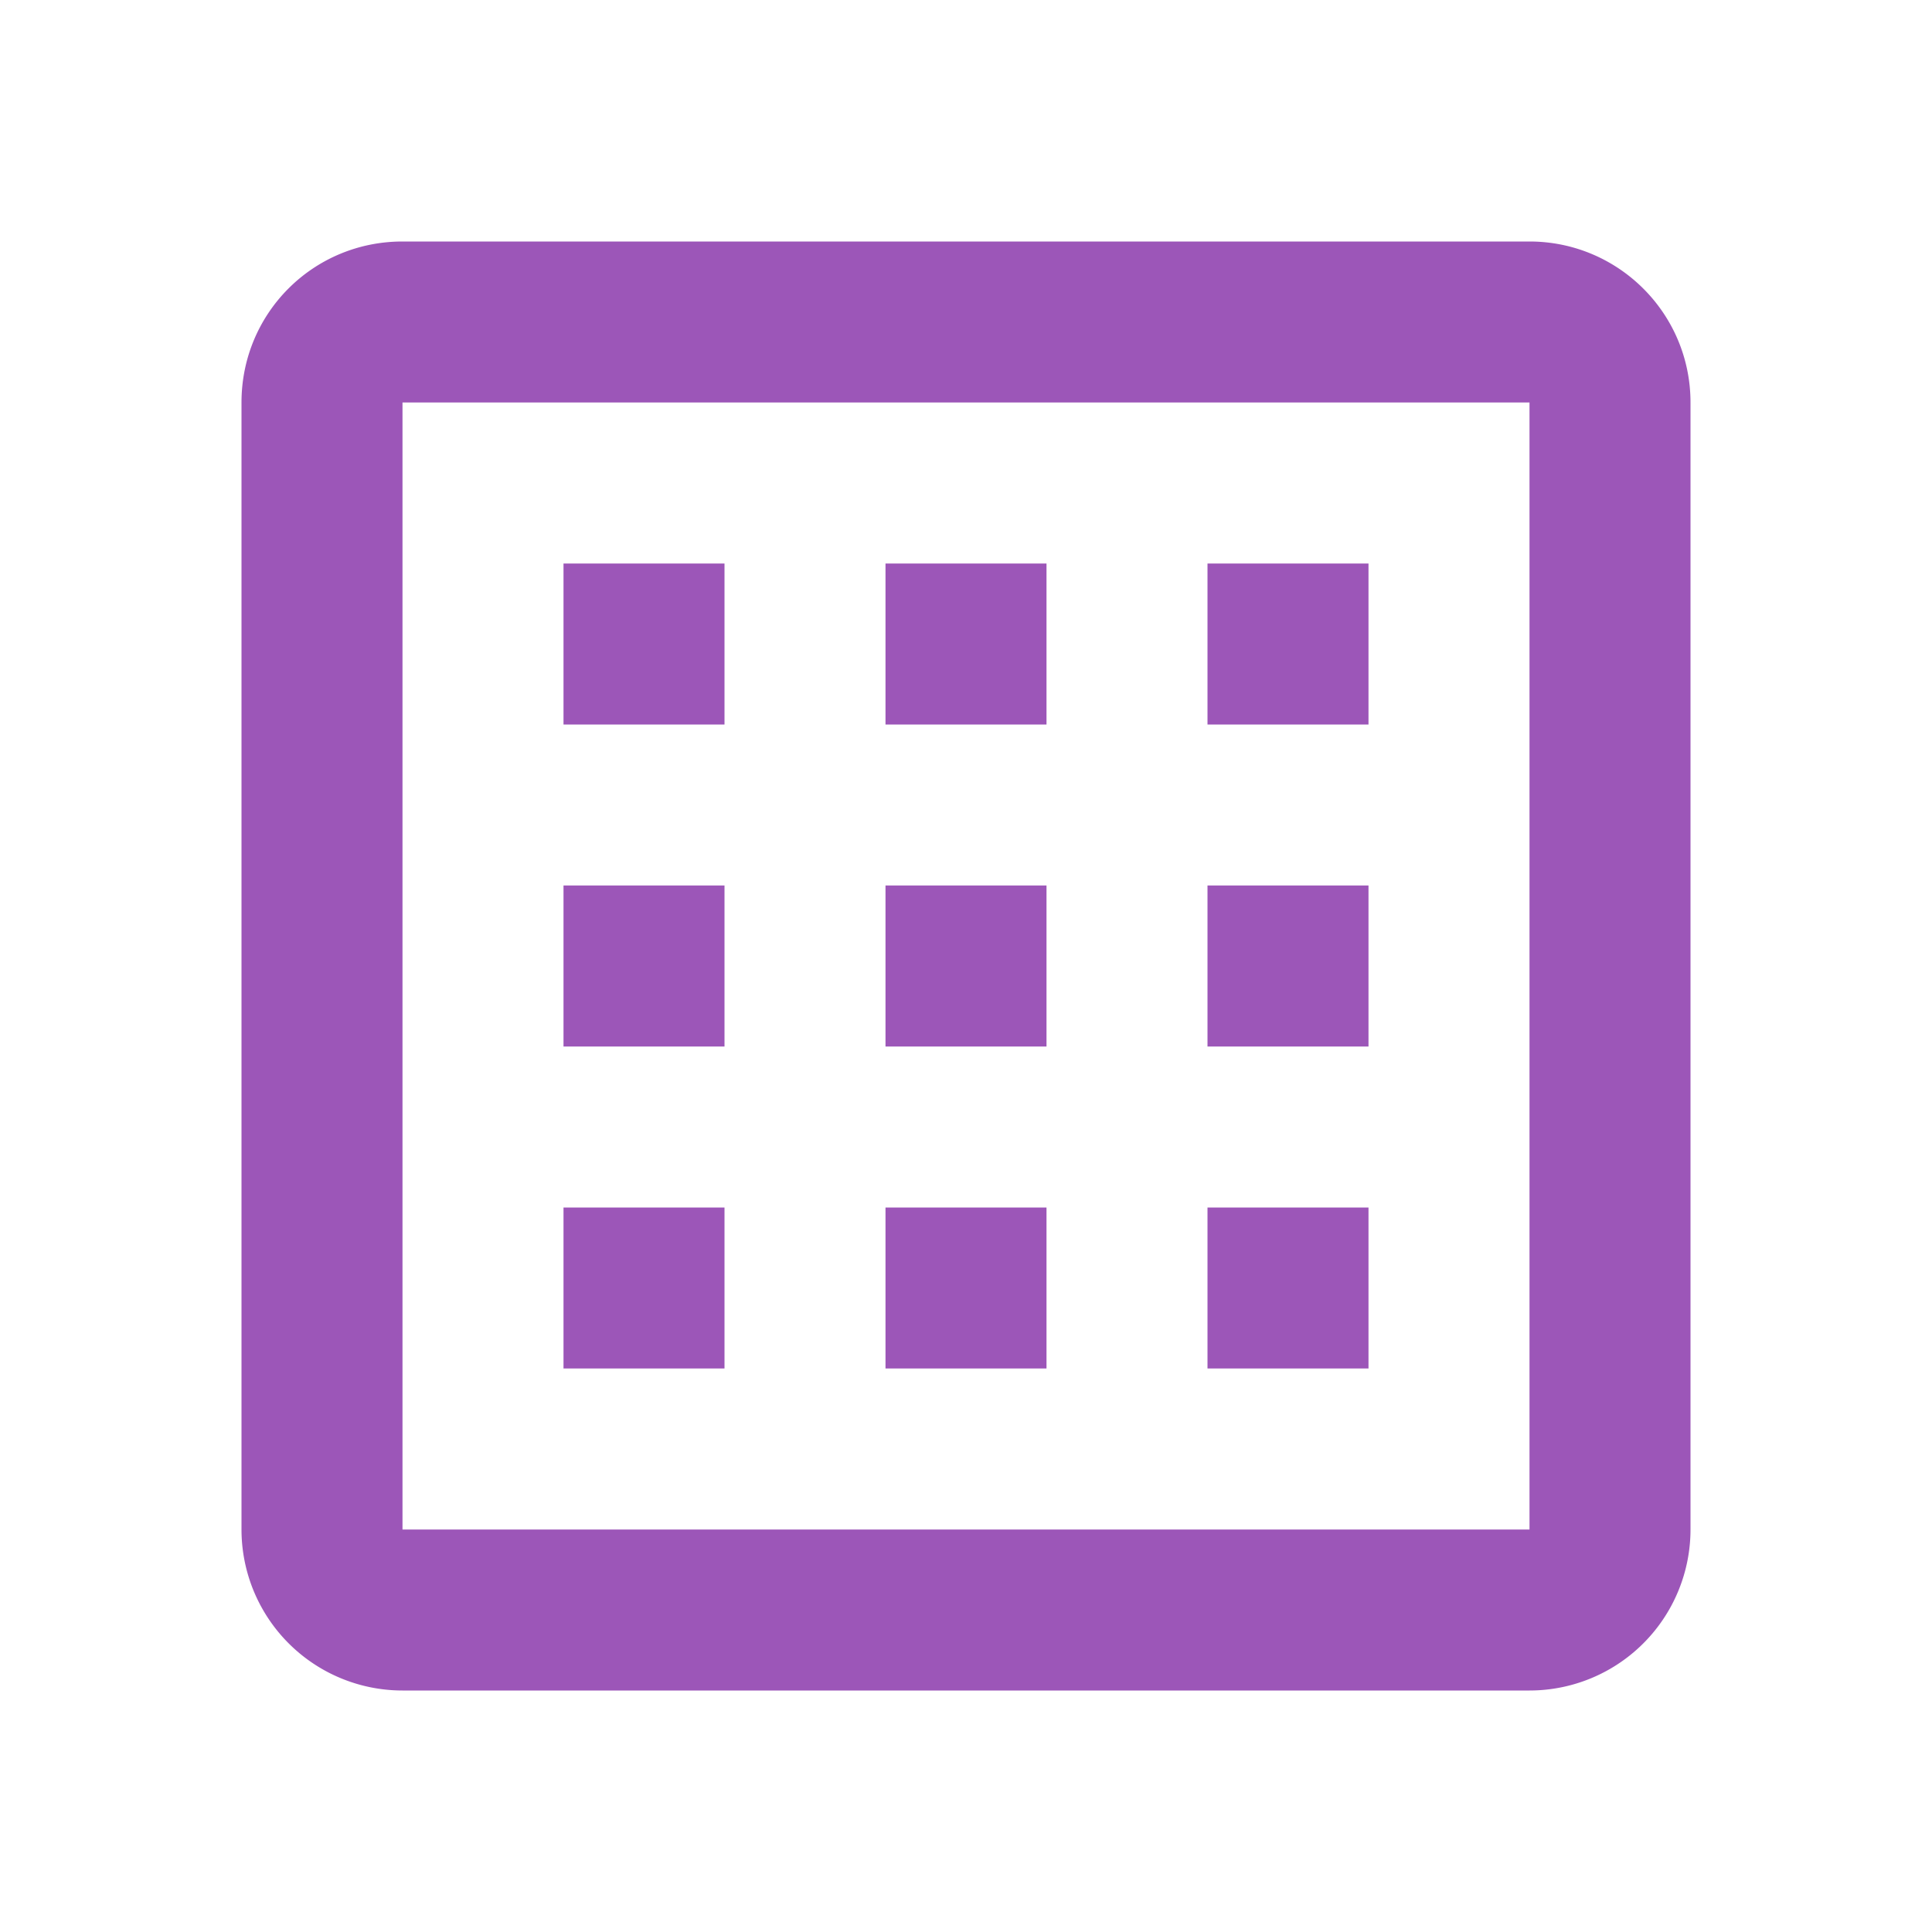 <?xml version="1.0" encoding="UTF-8"?>
<svg width="24px" height="24px" viewBox="0 0 24 24" version="1.1" xmlns="http://www.w3.org/2000/svg">
    <path fill="#9C56B8" d="M19,3H5C3.89,3 3,3.89 3,5V19A2,2 0 0,0 5,21H19A2,2 0 0,0 21,19V5C21,3.89 20.1,3 19,3M19,5V19H5V5H19M7,7H9V9H7V7M11,7H13V9H11V7M15,7H17V9H15V7M7,11H9V13H7V11M11,11H13V13H11V11M15,11H17V13H15V11M7,15H9V17H7V15M11,15H13V17H11V15M15,15H17V17H15V15Z"/>
</svg> 
